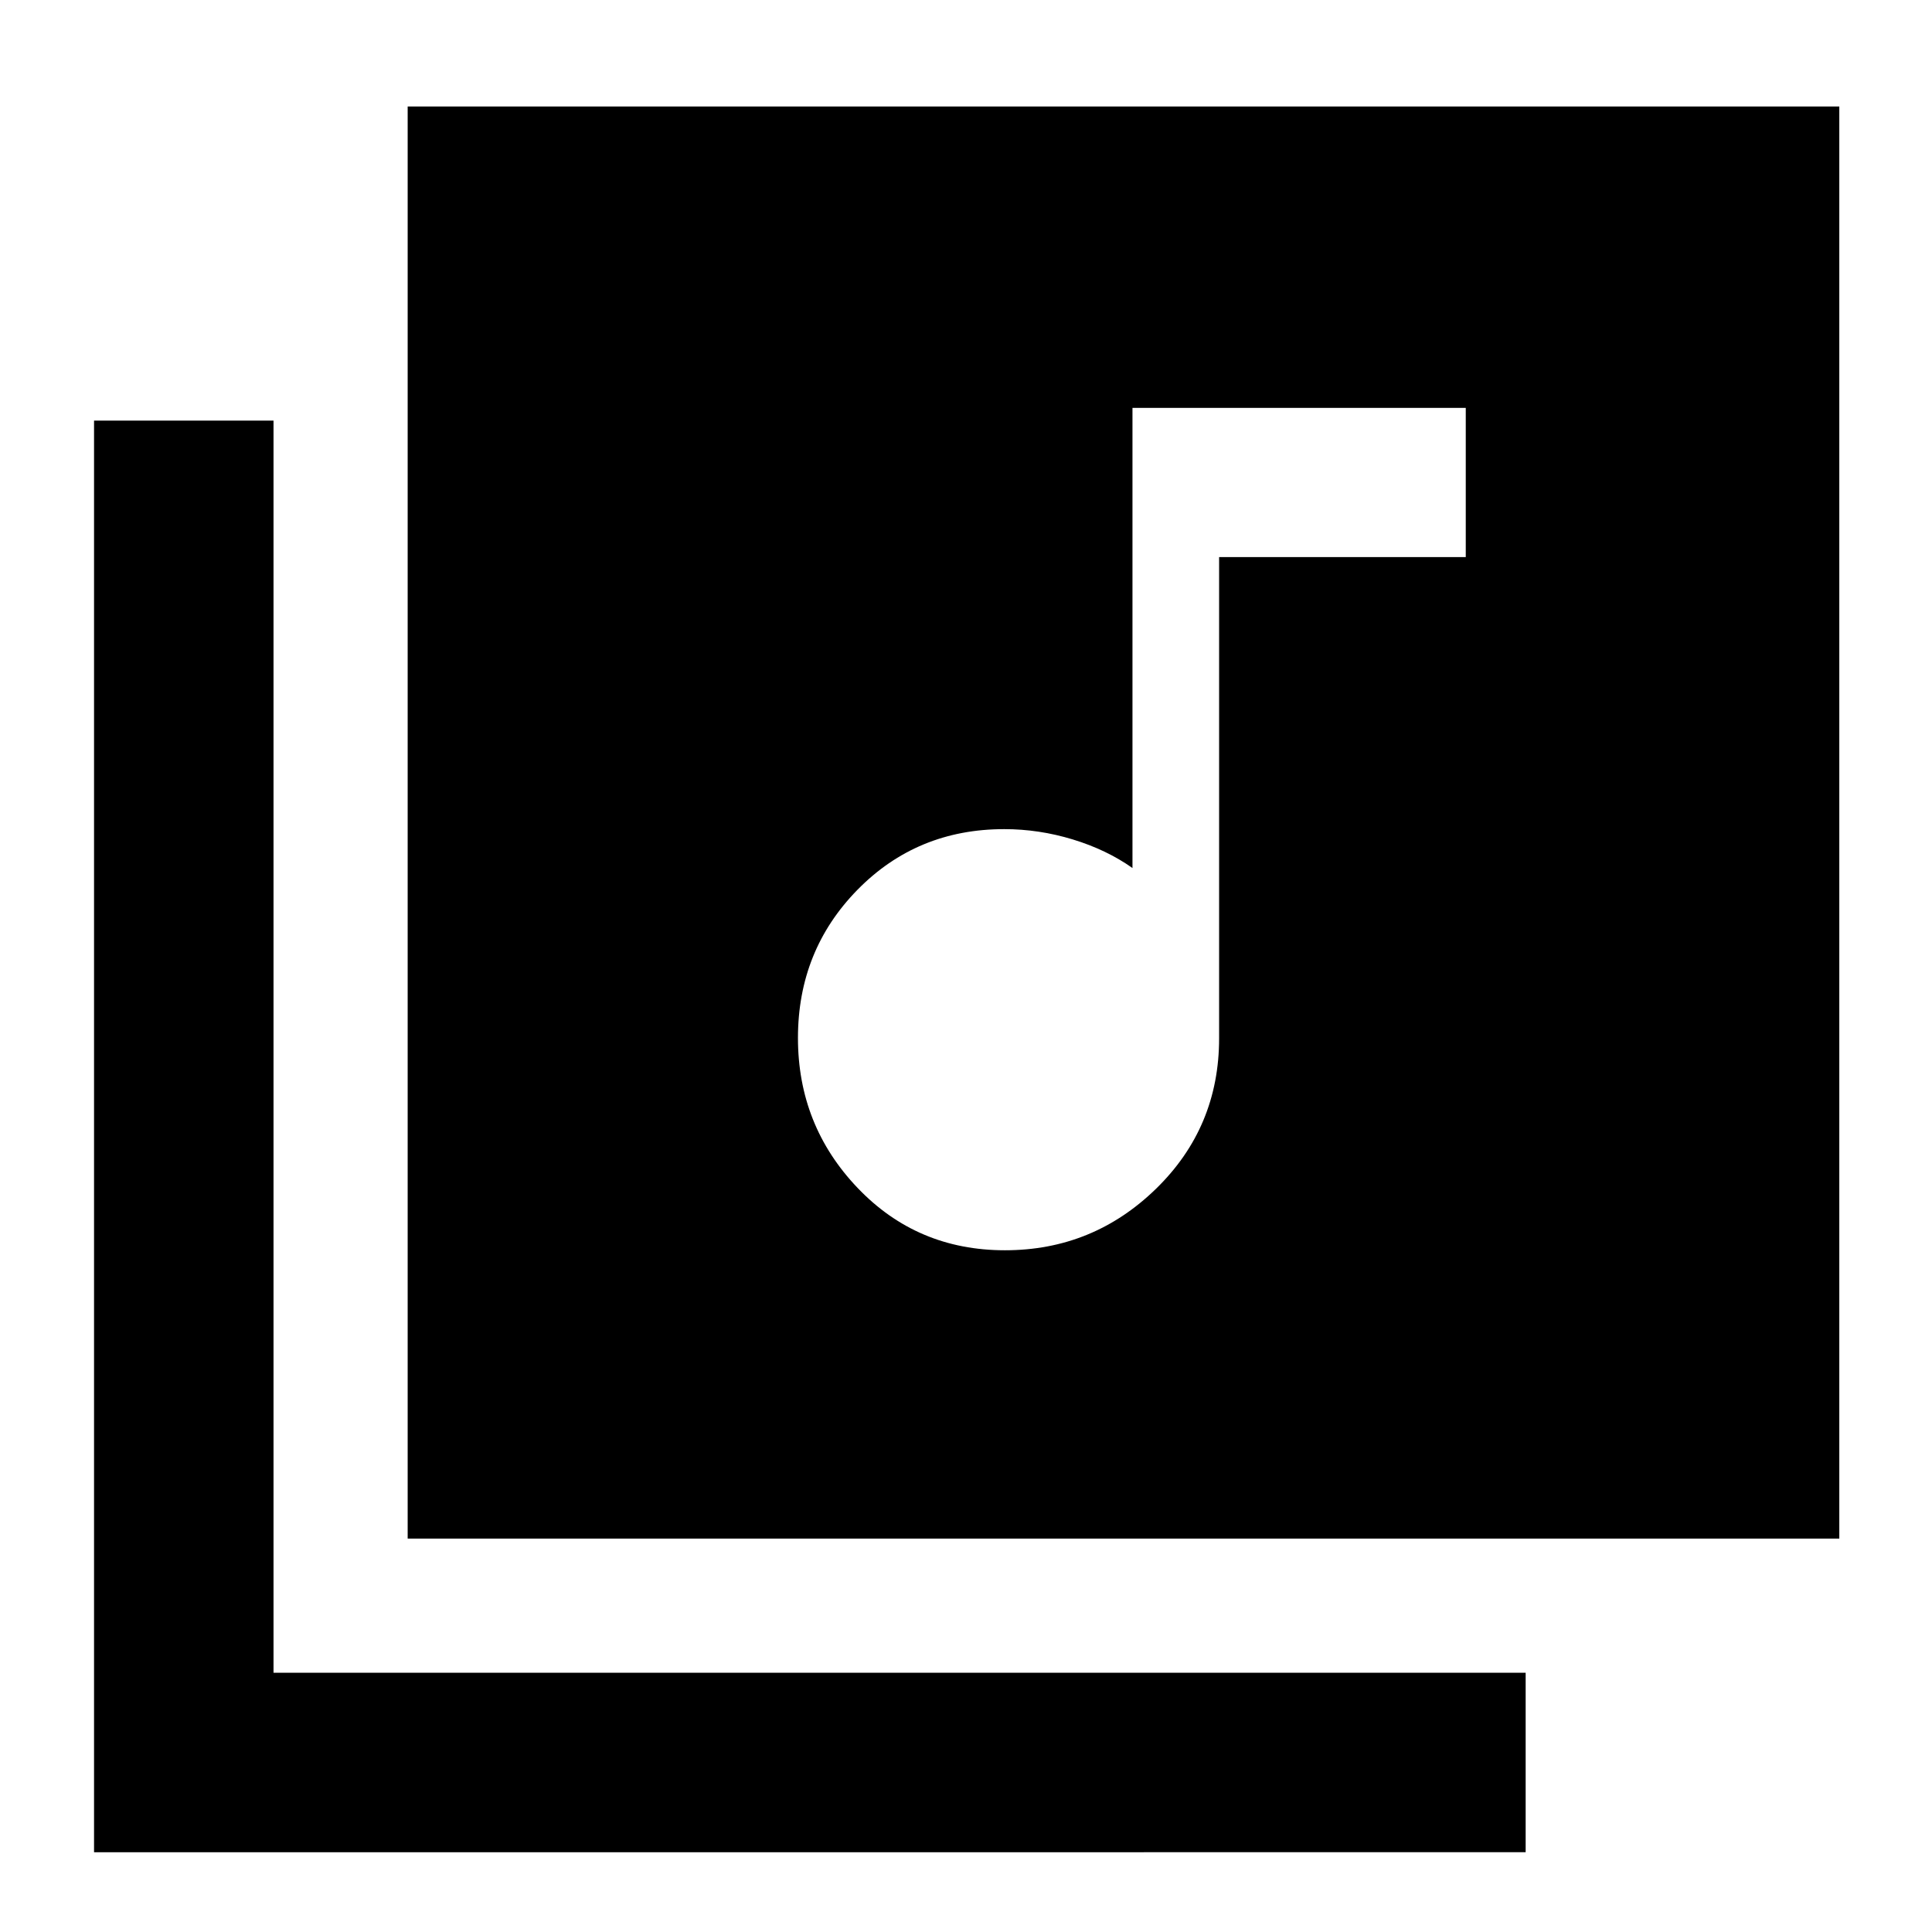 <svg xmlns="http://www.w3.org/2000/svg" height="40" viewBox="0 -960 960 960" width="40"><path d="M499.37-338.75q43.67 0 75.03-30.54 31.37-30.55 31.37-74.79v-239.1h122.56v-74.15H562.72v228.65q-12.87-9.09-29.67-14.21-16.79-5.12-34.06-5.12-43.37 0-72.93 30.15-29.56 30.16-29.56 73.6 0 43.45 29.59 74.48 29.58 31.03 73.28 31.03Zm-296.8 143.26v-711.6h711.37v711.6H202.57ZM46.73-39.64v-711.37h89.18v622.19h622.18v89.18H46.73Z"/></svg>